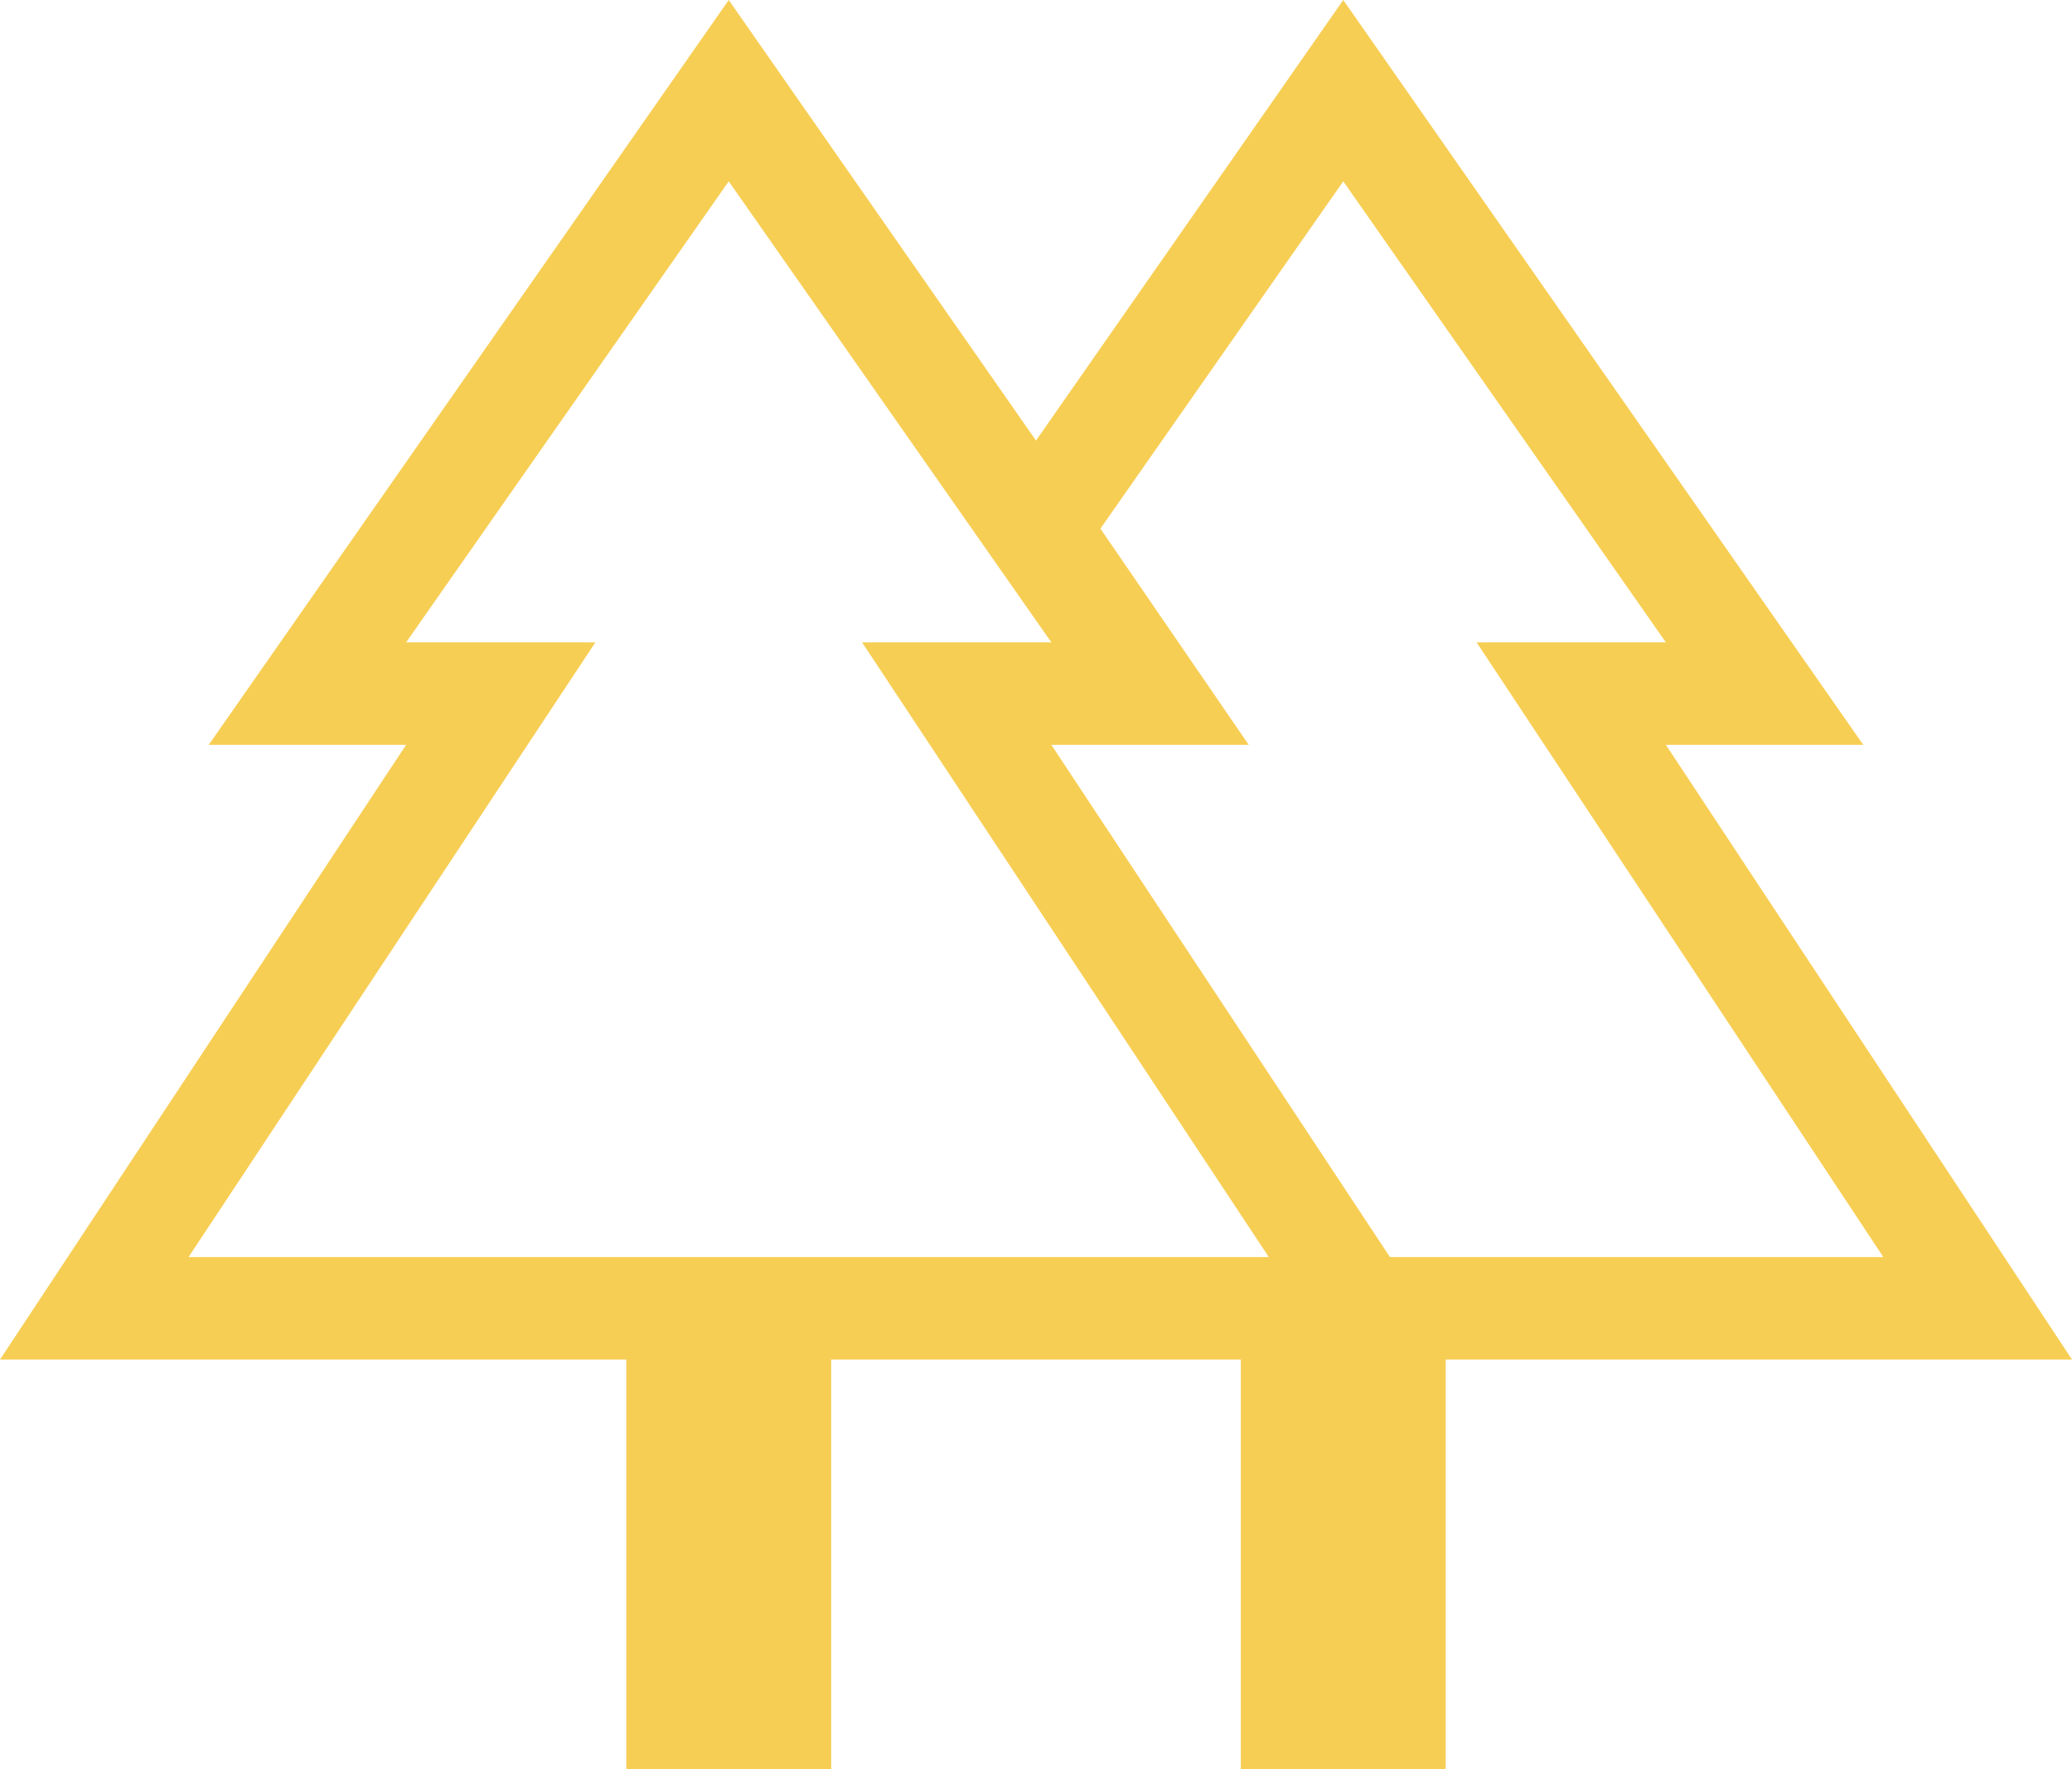 <svg width="96" height="82" viewBox="0 0 96 82" fill="none" xmlns="http://www.w3.org/2000/svg">
<path d="M29.018 82V63.008H0L18.816 34.519H9.671L33.764 0L48 20.417L62.236 0L86.329 34.519H77.184L96 63.008H66.982V82H57.491V63.008H38.509V82H29.018ZM64.4 58.259H87.259L68.415 29.771H77.184L62.236 8.404L50.985 24.5L57.856 34.519H48.712L64.4 58.259ZM8.736 58.259H58.786L39.942 29.771H48.712L33.764 8.404L18.816 29.771H27.585L8.736 58.259ZM8.736 58.259H27.585H18.816H48.712H39.942H58.786H8.736ZM64.4 58.259H48.712H57.856H50.985H77.184H68.415H87.259H64.4Z" fill="#F7CE54"/>
</svg>
